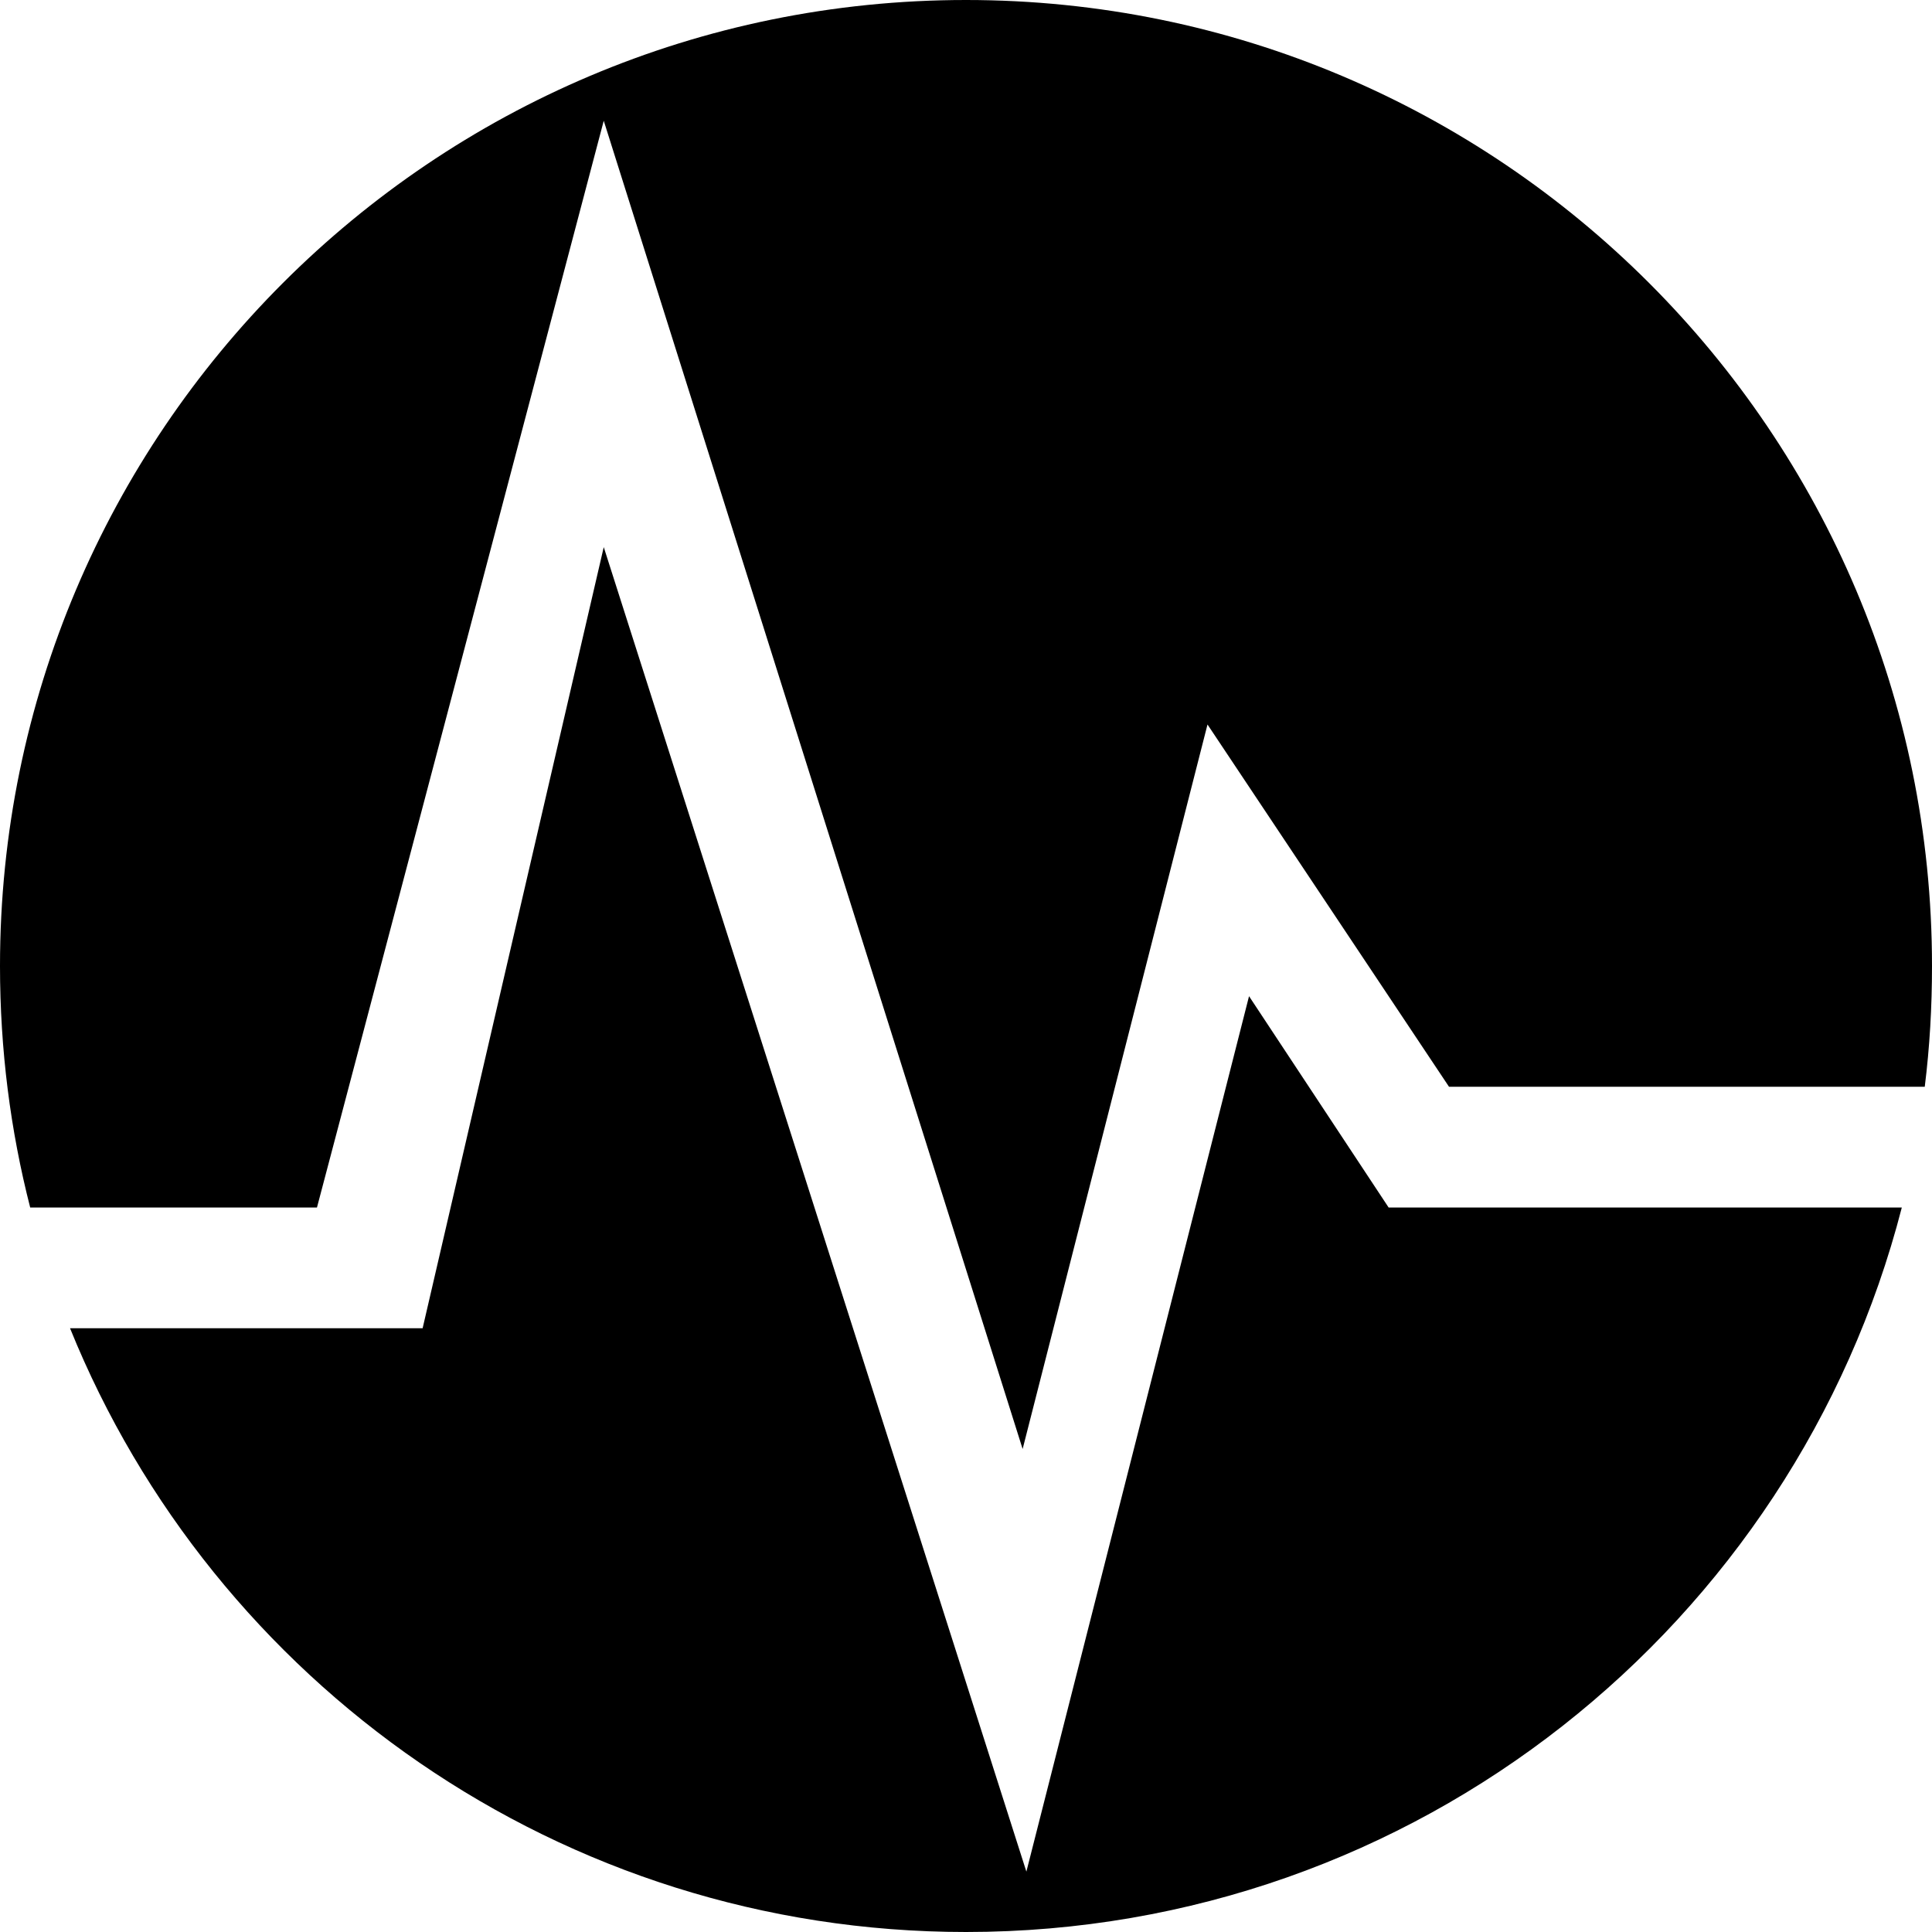 <?xml version="1.0" standalone="no"?>
<!-- Generator: Adobe Fireworks 10, Export SVG Extension by Aaron Beall (http://fireworks.abeall.com) . Version: 0.6.1  -->
<!DOCTYPE svg PUBLIC "-//W3C//DTD SVG 1.1//EN" "http://www.w3.org/Graphics/SVG/1.1/DTD/svg11.dtd">
<svg id="acitivity_16-Page%201" viewBox="0 0 16 16" style="background-color:#ffffff00" version="1.1"
	xmlns="http://www.w3.org/2000/svg" xmlns:xlink="http://www.w3.org/1999/xlink" xml:space="preserve"
	x="0px" y="0px" width="16px" height="16px"
>
	<g id="Layer%201">
		<path d="M 12 9 L 15.94 9 C 15.981 8.672 16 8.339 16 8 C 16 3.582 12.418 0 8 0 C 3.582 0 0 3.582 0 8 C 0 8.691 0.086 9.361 0.25 10 L 2.625 10 L 5 1 L 8.469 12 L 10 6 L 12 9 ZM 8 16 C 11.728 16 14.862 13.45 15.75 10 L 11.5 10 L 10.344 8.25 L 8.5 15.5 L 5 4.531 L 3.5 11 L 0.58 11 C 1.767 13.932 4.643 16 8 16 Z" fill="#000000"/>
	</g>
</svg>